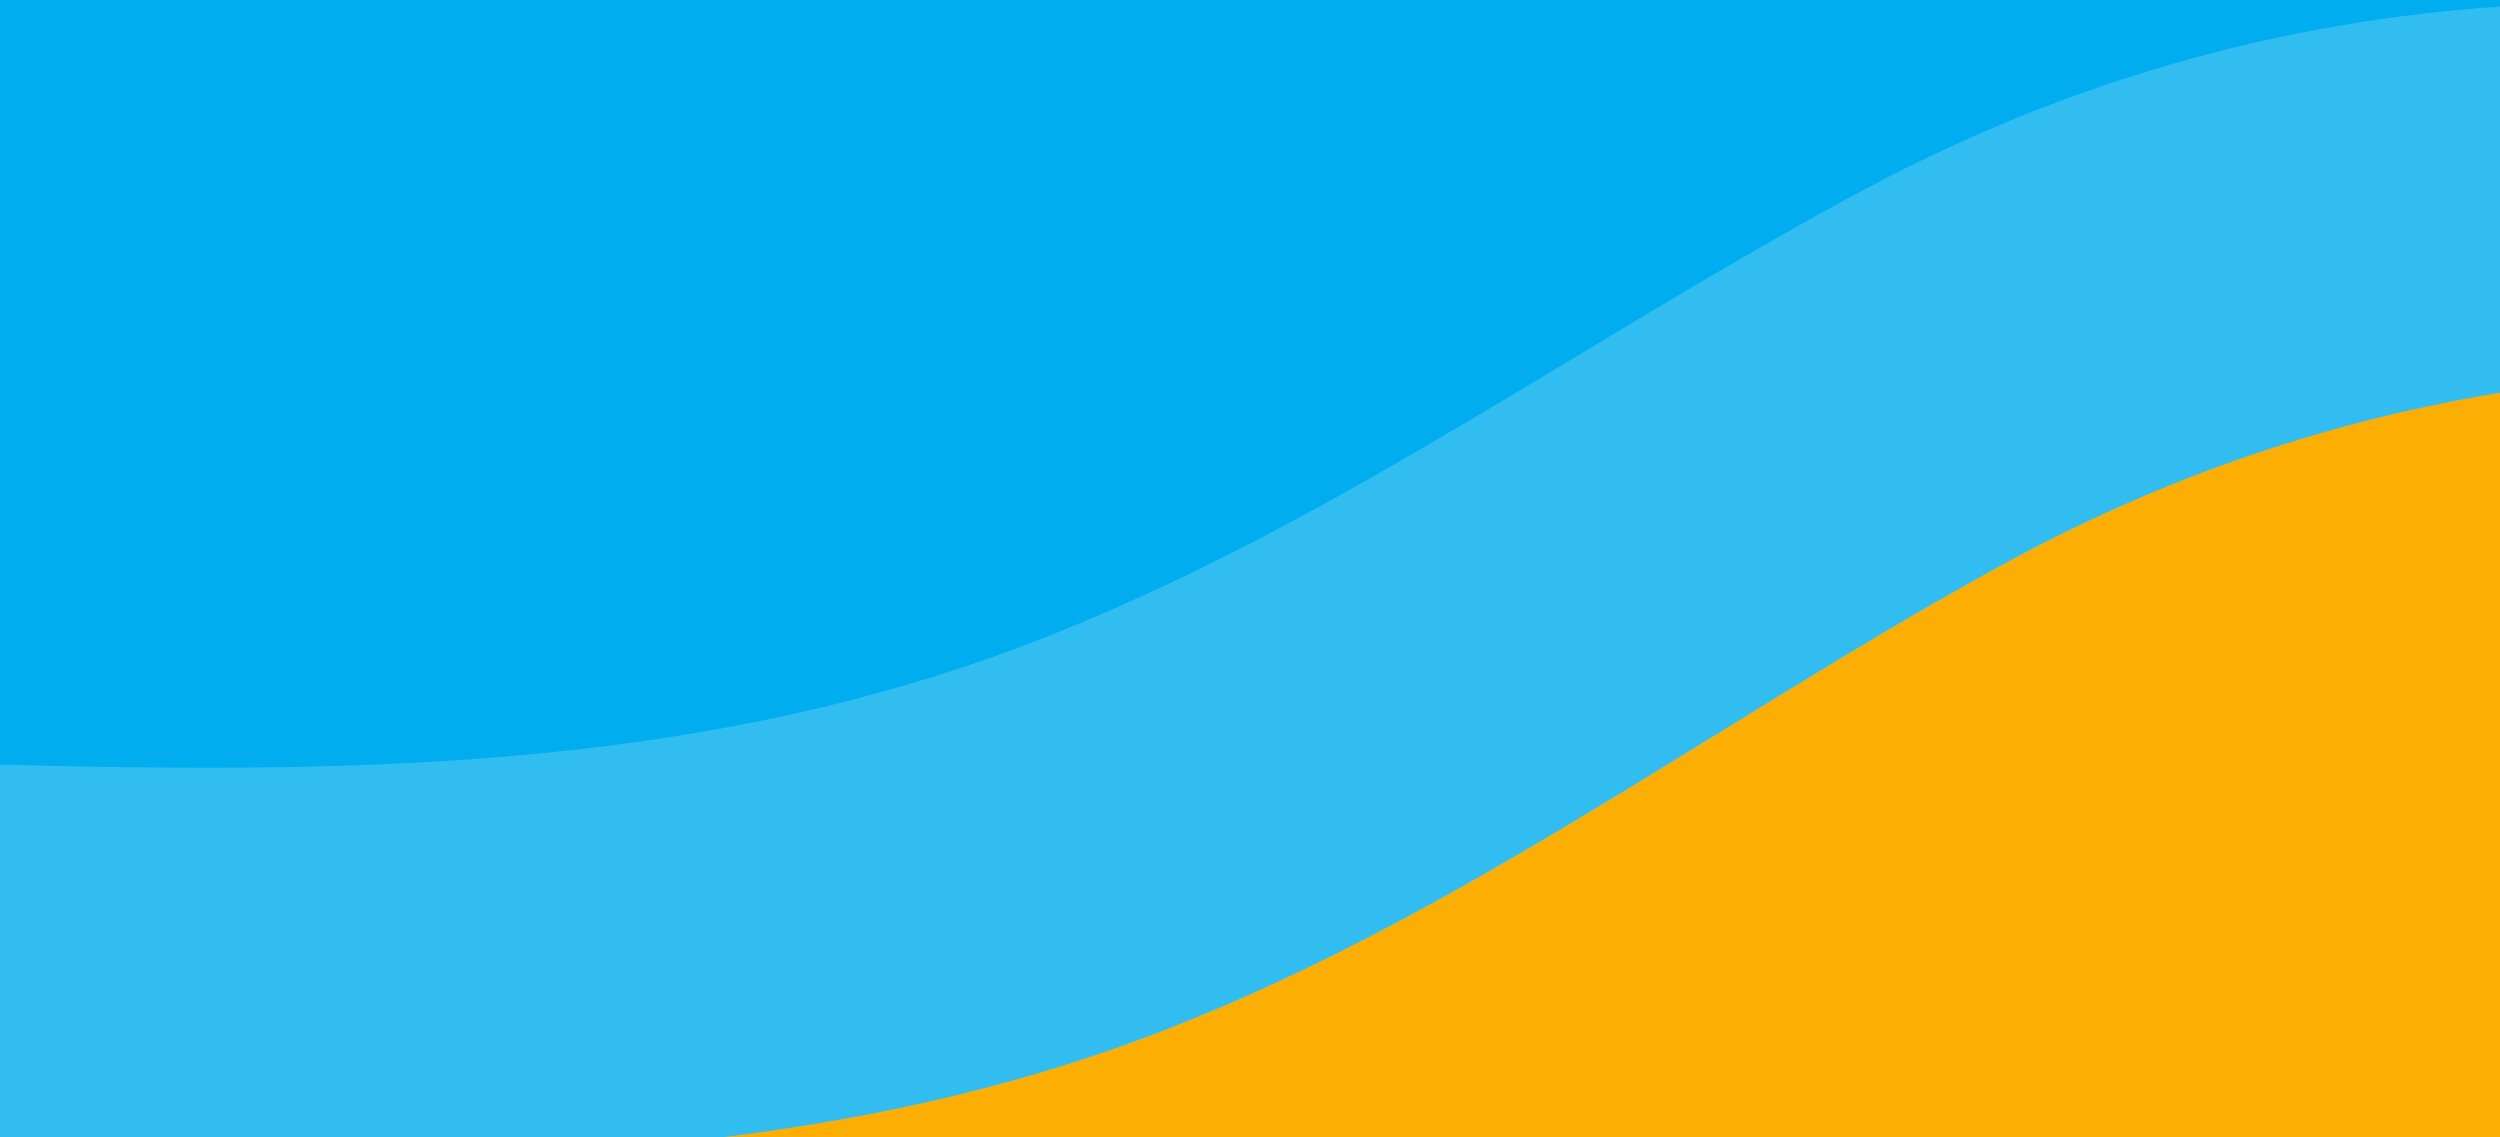 <svg width="1440" height="655" viewBox="0 0 1440 655" fill="none" xmlns="http://www.w3.org/2000/svg">
<rect x="0" y="0" width="1440" height="655" fill="#333333" stroke="none"/>
<g clip-path="url(#clip0_12200_36273)">
<path d="M0 0H1440V655H0V0Z" fill="#00ADEE"/>
<path opacity="0.22" d="M2339.57 653.916C2330.1 545.227 2303.9 437.377 2246.91 344.827C2166.77 214.602 2030.29 123.458 1881.98 70.782C1613.77 -24.472 1334.34 -29.857 1074.56 108.797C901.476 201.244 741.916 321.653 555.525 384.002C304.274 467.99 38.305 436.938 -219.23 435.262C-454.107 433.725 -700.926 483.124 -906.287 606.544C-1035.38 684.138 -1135.72 800.141 -1181.54 939.214C-1304.14 1311.91 -857.656 1679.27 -494.216 1650.69C-300.529 1635.46 -120.29 1524.7 73.634 1520.01C199.812 1516.95 320.373 1559.24 435.768 1604.67C742.954 1725.43 1085.91 1869.38 1431.14 1816.83C1734.74 1770.52 2020.84 1590.8 2181.66 1334.72C2303.88 1140.03 2354.72 909.362 2341.88 686.269C2341.25 675.508 2340.48 664.723 2339.57 653.916Z" fill="#E6F7FD"/>
<path d="M2427.35 859.899C2416.25 751.18 2388.42 643.447 2330 551.301C2247.84 421.644 2109.89 331.605 1960.67 280.179C1690.81 187.184 1411.08 184.25 1153.17 325.334C981.324 419.401 823.439 541.339 637.83 605.393C387.634 691.678 120.986 662.933 -136.782 663.52C-371.872 664.047 -618.15 715.668 -821.829 841.024C-949.862 919.834 -1048.54 1036.84 -1092.33 1176.46C-1209.44 1550.63 -757.098 1914.45 -393.792 1882.64C-200.177 1865.69 -21.451 1753.23 172.559 1746.82C298.794 1742.66 420.085 1783.93 536.253 1828.39C845.494 1946.57 1190.88 2087.66 1535.61 2032.02C1838.75 1982.99 2122.4 1800.57 2279.51 1542.8C2398.92 1346.84 2446.35 1115.48 2430.15 892.266C2429.36 881.499 2428.43 870.71 2427.35 859.899Z" fill="#FCAE03"/>
</g>
<defs>
<clipPath id="clip0_12200_36273">
<path d="M0 0H1440V655H0V0Z" fill="white"/>
</clipPath>
</defs>
</svg>
